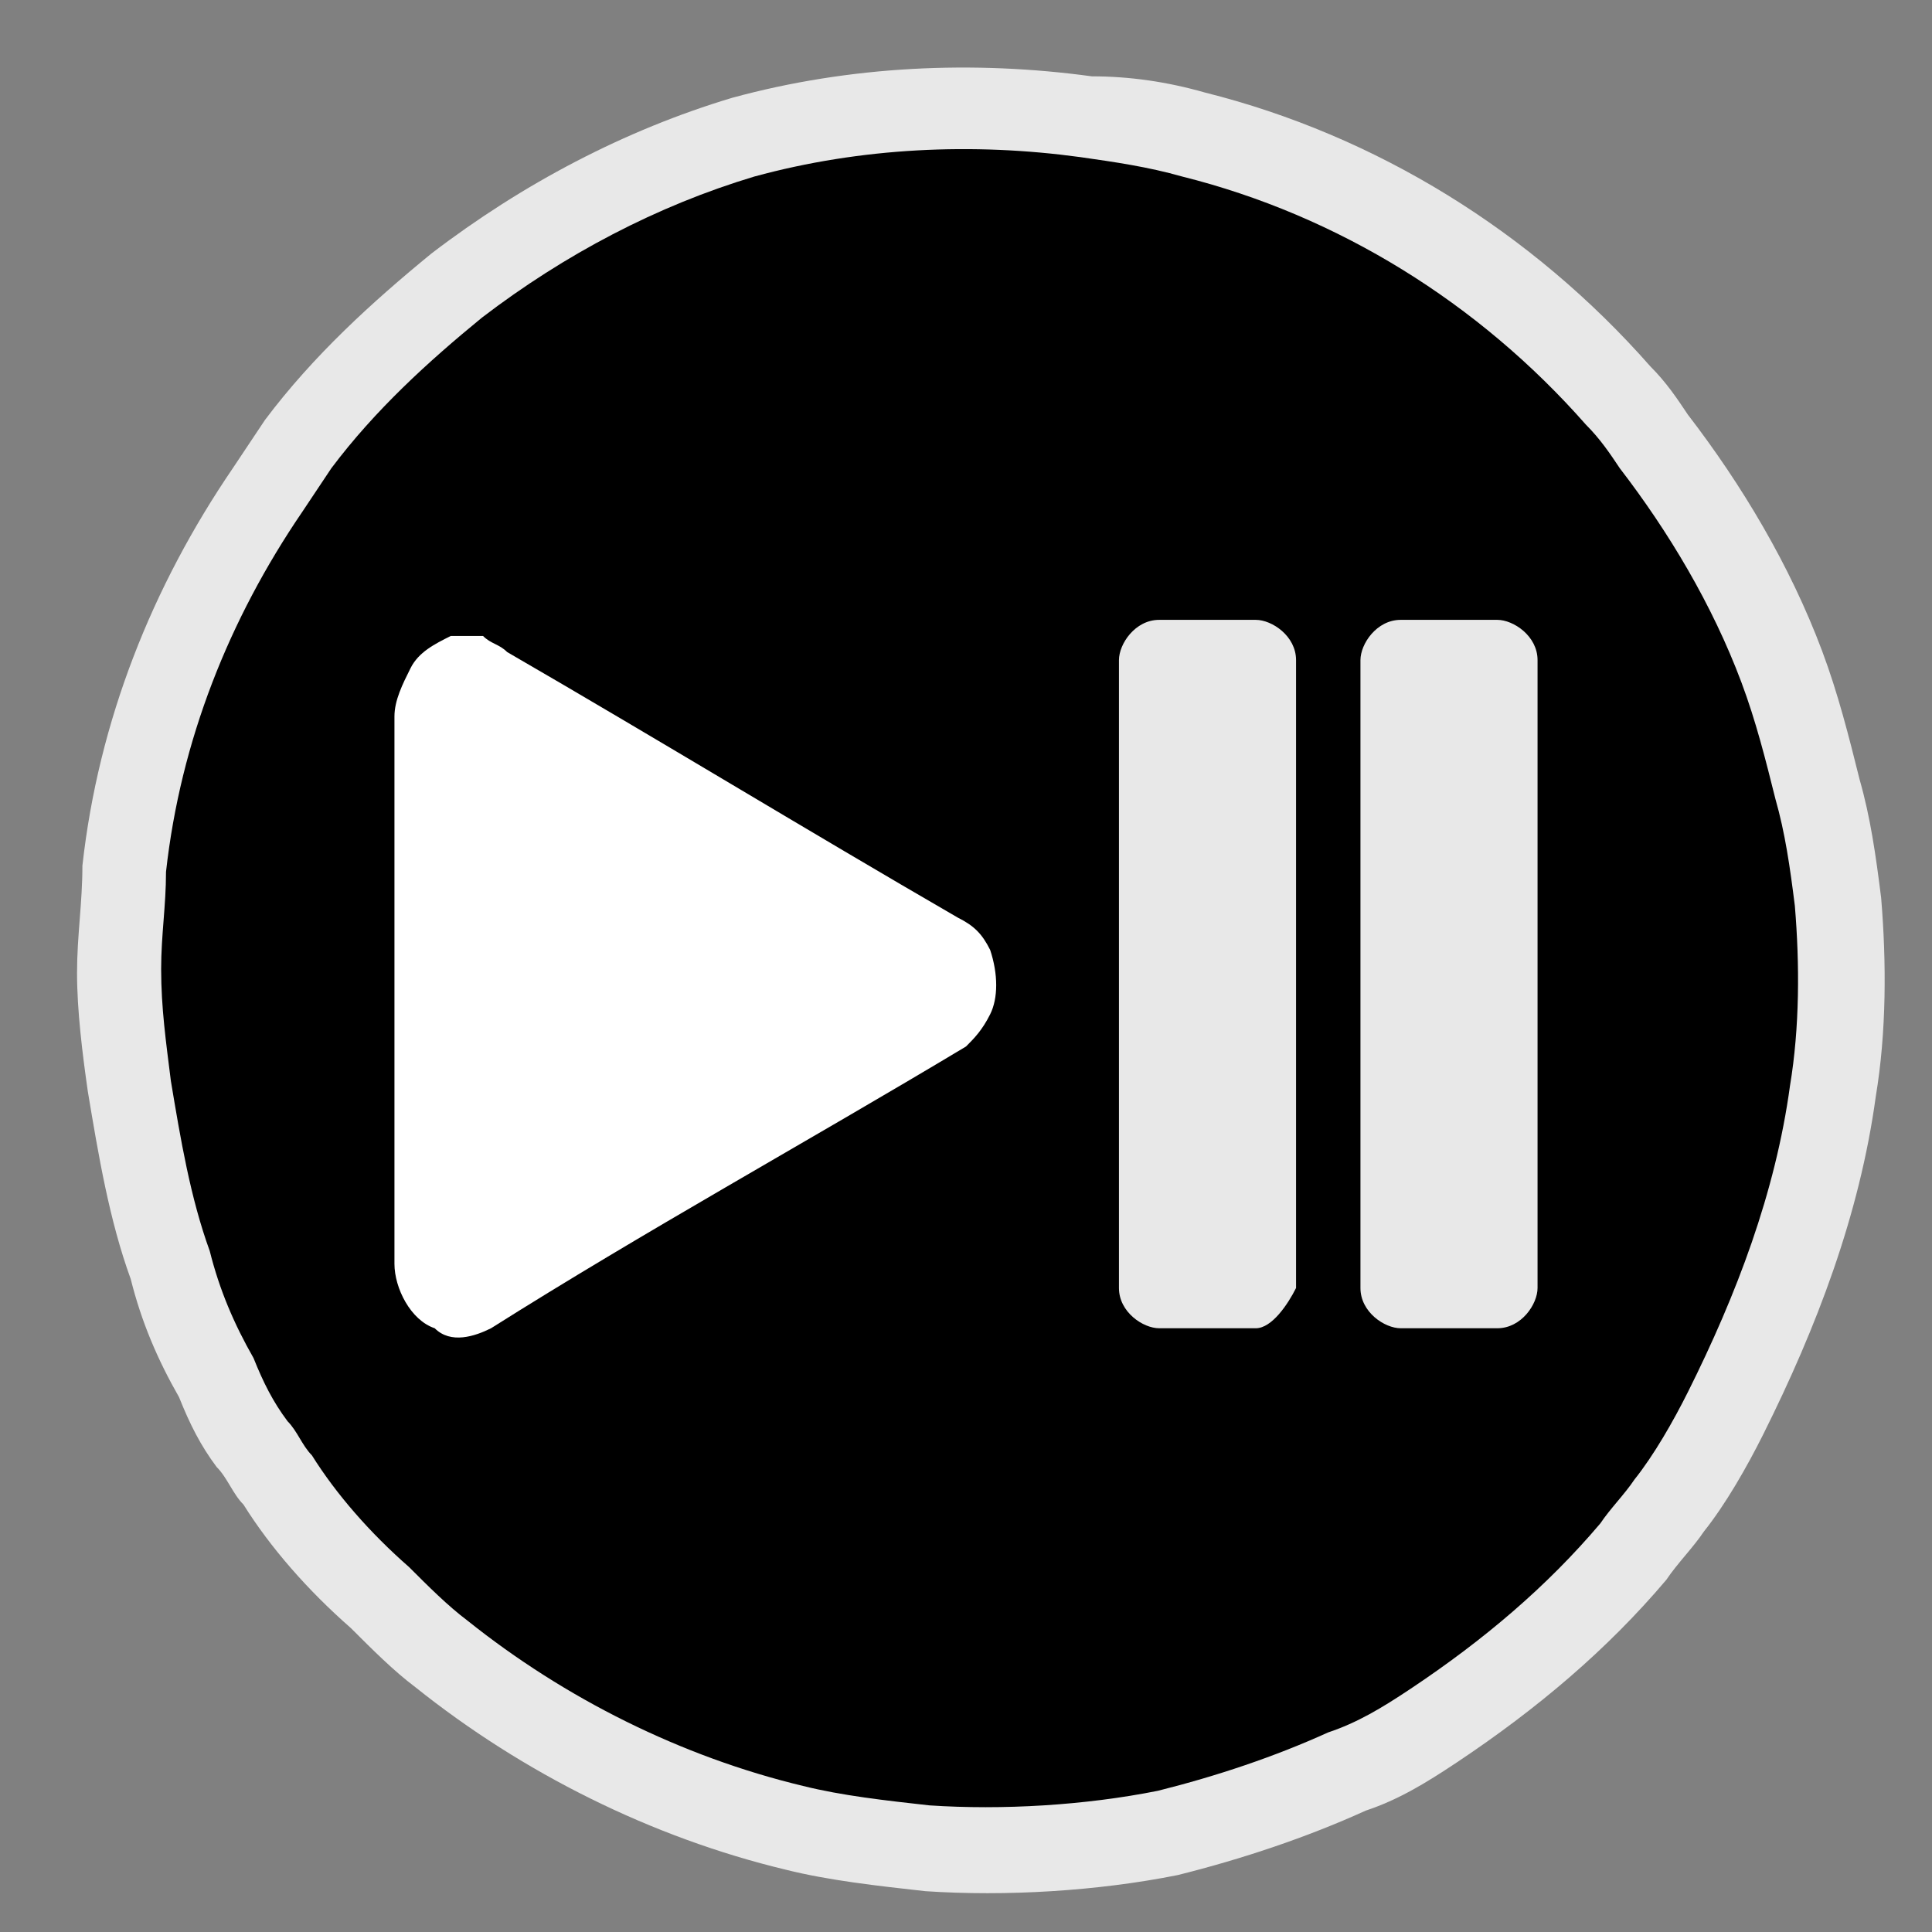<?xml version="1.0" encoding="utf-8"?>
<!-- Generator: Adobe Illustrator 23.0.5, SVG Export Plug-In . SVG Version: 6.00 Build 0)  -->
<svg version="1.1" id="Capa_1" xmlns:serif="http://www.serif.com/"
	 xmlns="http://www.w3.org/2000/svg" xmlns:xlink="http://www.w3.org/1999/xlink" x="0px" y="0px" viewBox="0 0 24 24"
	 style="enable-background:new 0 0 24 24;" xml:space="preserve">
<rect x="0" y="0" width="24" height="24" fill="#808080" stroke="none"/>
<style type="text/css">
	.st0{fill:#393E41;}
	.st1{fill:#E8E8E8;}
	.st2{fill:#0A0909;}
	.st3{fill:#FFFFFF;}
</style>
<g transform="matrix(0.667,0,0,0.667,0,0)">
	<path class="st0" d="M17.6,31L17.6,31l0.7-0.1l0.1,0c0,0,0,0.1,0,0.1c0,0.1,0,0.1,0,0.2l-0.8,0L17.6,31z"/>
</g>
<g transform="matrix(0.667,0,0,0.667,3.625,2.349)">
	<path class="st1" d="M-0.9,24.5c-0.2-0.2-0.3-0.5-0.5-0.7c-0.3-0.4-0.5-0.8-0.7-1.3c-0.4-0.7-0.7-1.4-0.9-2.2
		c-0.4-1.1-0.6-2.3-0.8-3.5C-3.9,16.1-4,15.3-4,14.6c0-0.7,0.1-1.3,0.1-2c0.3-2.7,1.3-5.2,2.8-7.4c0.2-0.3,0.4-0.6,0.6-0.9
		c0.9-1.2,2-2.2,3.1-3.1c1.7-1.3,3.6-2.3,5.6-2.9c2.2-0.6,4.5-0.7,6.7-0.4C15.6-2.1,16.3-2,17-1.8c3.2,0.8,6.1,2.6,8.3,5.1
		c0.3,0.3,0.5,0.6,0.7,0.9c1,1.3,1.9,2.8,2.5,4.4c0.3,0.8,0.5,1.6,0.7,2.4c0.2,0.7,0.3,1.4,0.4,2.2c0.1,1.2,0.1,2.5-0.1,3.7
		c-0.3,2.2-1.1,4.3-2.1,6.3c-0.3,0.6-0.7,1.3-1.1,1.8c-0.2,0.3-0.5,0.6-0.7,0.9c-1.1,1.3-2.4,2.4-3.9,3.4c-0.6,0.4-1.1,0.7-1.7,0.9
		c-1.1,0.5-2.3,0.9-3.5,1.2c-1.5,0.3-3.2,0.4-4.7,0.3c-0.9-0.1-1.8-0.2-2.6-0.4c-2.5-0.6-4.9-1.8-6.9-3.4c-0.4-0.3-0.8-0.7-1.2-1.1
		C0.3,26.1-0.4,25.3-0.9,24.5z"/>
</g>
<g transform="matrix(0.604,0,0,0.604,27.551,26.353)">
	<path d="M-39.2-13.7c-0.2-0.2-0.3-0.5-0.5-0.7c-0.3-0.4-0.5-0.8-0.7-1.3c-0.4-0.7-0.7-1.4-0.9-2.2c-0.4-1.1-0.6-2.3-0.8-3.5
		c-0.1-0.8-0.2-1.5-0.2-2.3c0-0.7,0.1-1.3,0.1-2c0.3-2.7,1.3-5.2,2.8-7.4c0.2-0.3,0.4-0.6,0.6-0.9c0.9-1.2,2-2.2,3.1-3.1
		c1.7-1.3,3.6-2.3,5.6-2.9c2.2-0.6,4.5-0.7,6.7-0.4c0.7,0.1,1.4,0.2,2.1,0.4c3.2,0.8,6.1,2.6,8.3,5.1c0.3,0.3,0.5,0.6,0.7,0.9
		c1,1.3,1.9,2.8,2.5,4.4c0.3,0.8,0.5,1.6,0.7,2.4c0.2,0.7,0.3,1.4,0.4,2.2c0.1,1.2,0.1,2.5-0.1,3.7c-0.3,2.2-1.1,4.3-2.1,6.3
		c-0.3,0.6-0.7,1.3-1.1,1.8c-0.2,0.3-0.5,0.6-0.7,0.9c-1.1,1.3-2.4,2.4-3.9,3.4c-0.6,0.4-1.1,0.7-1.7,0.9c-1.1,0.5-2.3,0.9-3.5,1.2
		c-1.5,0.3-3.2,0.4-4.7,0.3c-0.9-0.1-1.8-0.2-2.6-0.4c-2.5-0.6-4.9-1.8-6.9-3.4c-0.4-0.3-0.8-0.7-1.2-1.1
		C-38-12.1-38.7-12.9-39.2-13.7z"/>
</g>
<g>
	<path class="st2" d="M17.9,8.3c0,0.1,0.1,0.2,0.1,0.3c0,0,0,0,0,0C18,8.5,17.9,8.4,17.9,8.3z"/>
	<path d="M17.6,6.6c-0.1-0.2-0.3-0.4-0.4-0.6l0.1-0.1c0,0,0,0,0-0.1l0.1-0.3l0,0C17.3,5.3,17,5,16.8,4.7l-0.5-0.5
		c-1.2-1.1-2.7-1.7-4.3-1.6C10.6,2.7,9.4,3.2,8.4,4C8.1,4.2,7.9,4.5,7.7,4.7C7.6,4.9,7.4,5.1,7.3,5.3C7.3,5.4,7.2,5.5,7.2,5.5
		c0,0,0,0.1-0.1,0.1l0,0.1C7.2,5.9,7.4,6,7.6,6.2c0.1,0.1,0.2,0.2,0.3,0.3C8,6.4,8,6.3,8.1,6.2c0,0-0.1-0.1-0.1-0.1
		C7.8,6.1,7.7,6.1,7.7,6C7.5,6,7.4,5.8,7.3,5.6c0-0.1,0.2-0.2,0.2-0.3c0.3-0.4,0.7-0.8,1.1-1.2c1.2-1,2.8-1.4,4.3-1.2
		c1.3,0.2,2.5,0.8,3.4,1.8c0.2,0.2,0.4,0.5,0.6,0.7c0,0,0.1,0.2,0.1,0.2c-0.1,0.3-0.3,0.4-0.5,0.5c-0.1,0-0.1,0-0.2,0.1l0,0
		c0,0,0,0,0,0c-0.1,0-0.1,0-0.1,0c0.3,0.8,0.5,1.4,0.5,1.4c0.5,0.1,0.8,0.4,1,0.6C17.9,8.4,18,8.5,18,8.6c0,0,0,0,0,0
		c0.1,0.5,0.1,1.9,0.1,1.9l0.3,0.1l0.3,0C18.9,9.4,17.8,7,17.6,6.6z"/>
</g>
<g>
	<g>
		<path class="st3" d="M5.6,7.9c0.1,0,0.3,0,0.4,0C6.1,8,6.2,8,6.3,8.1c1.9,1.1,3.7,2.2,5.6,3.3c0.2,0.1,0.3,0.2,0.4,0.4
			c0.1,0.3,0.1,0.6,0,0.8c-0.1,0.2-0.2,0.3-0.3,0.4C10,14.2,8,15.3,6.1,16.5c-0.2,0.1-0.5,0.2-0.7,0c-0.3-0.1-0.5-0.5-0.5-0.8
			c0-2.3,0-4.5,0-6.8c0-0.2,0.1-0.4,0.2-0.6C5.2,8.1,5.4,8,5.6,7.9z"/>
	</g>
	<path class="st1" d="M18.6,16.5h-1.2c-0.2,0-0.5-0.2-0.5-0.5V8.2c0-0.2,0.2-0.5,0.5-0.5h1.2c0.2,0,0.5,0.2,0.5,0.5V16
		C19.1,16.2,18.9,16.5,18.6,16.5z"/>
	<path class="st1" d="M15.6,16.5h-1.2c-0.2,0-0.5-0.2-0.5-0.5V8.2c0-0.2,0.2-0.5,0.5-0.5h1.2c0.2,0,0.5,0.2,0.5,0.5V16
		C16,16.2,15.8,16.5,15.6,16.5z"/>
</g>
</svg>

